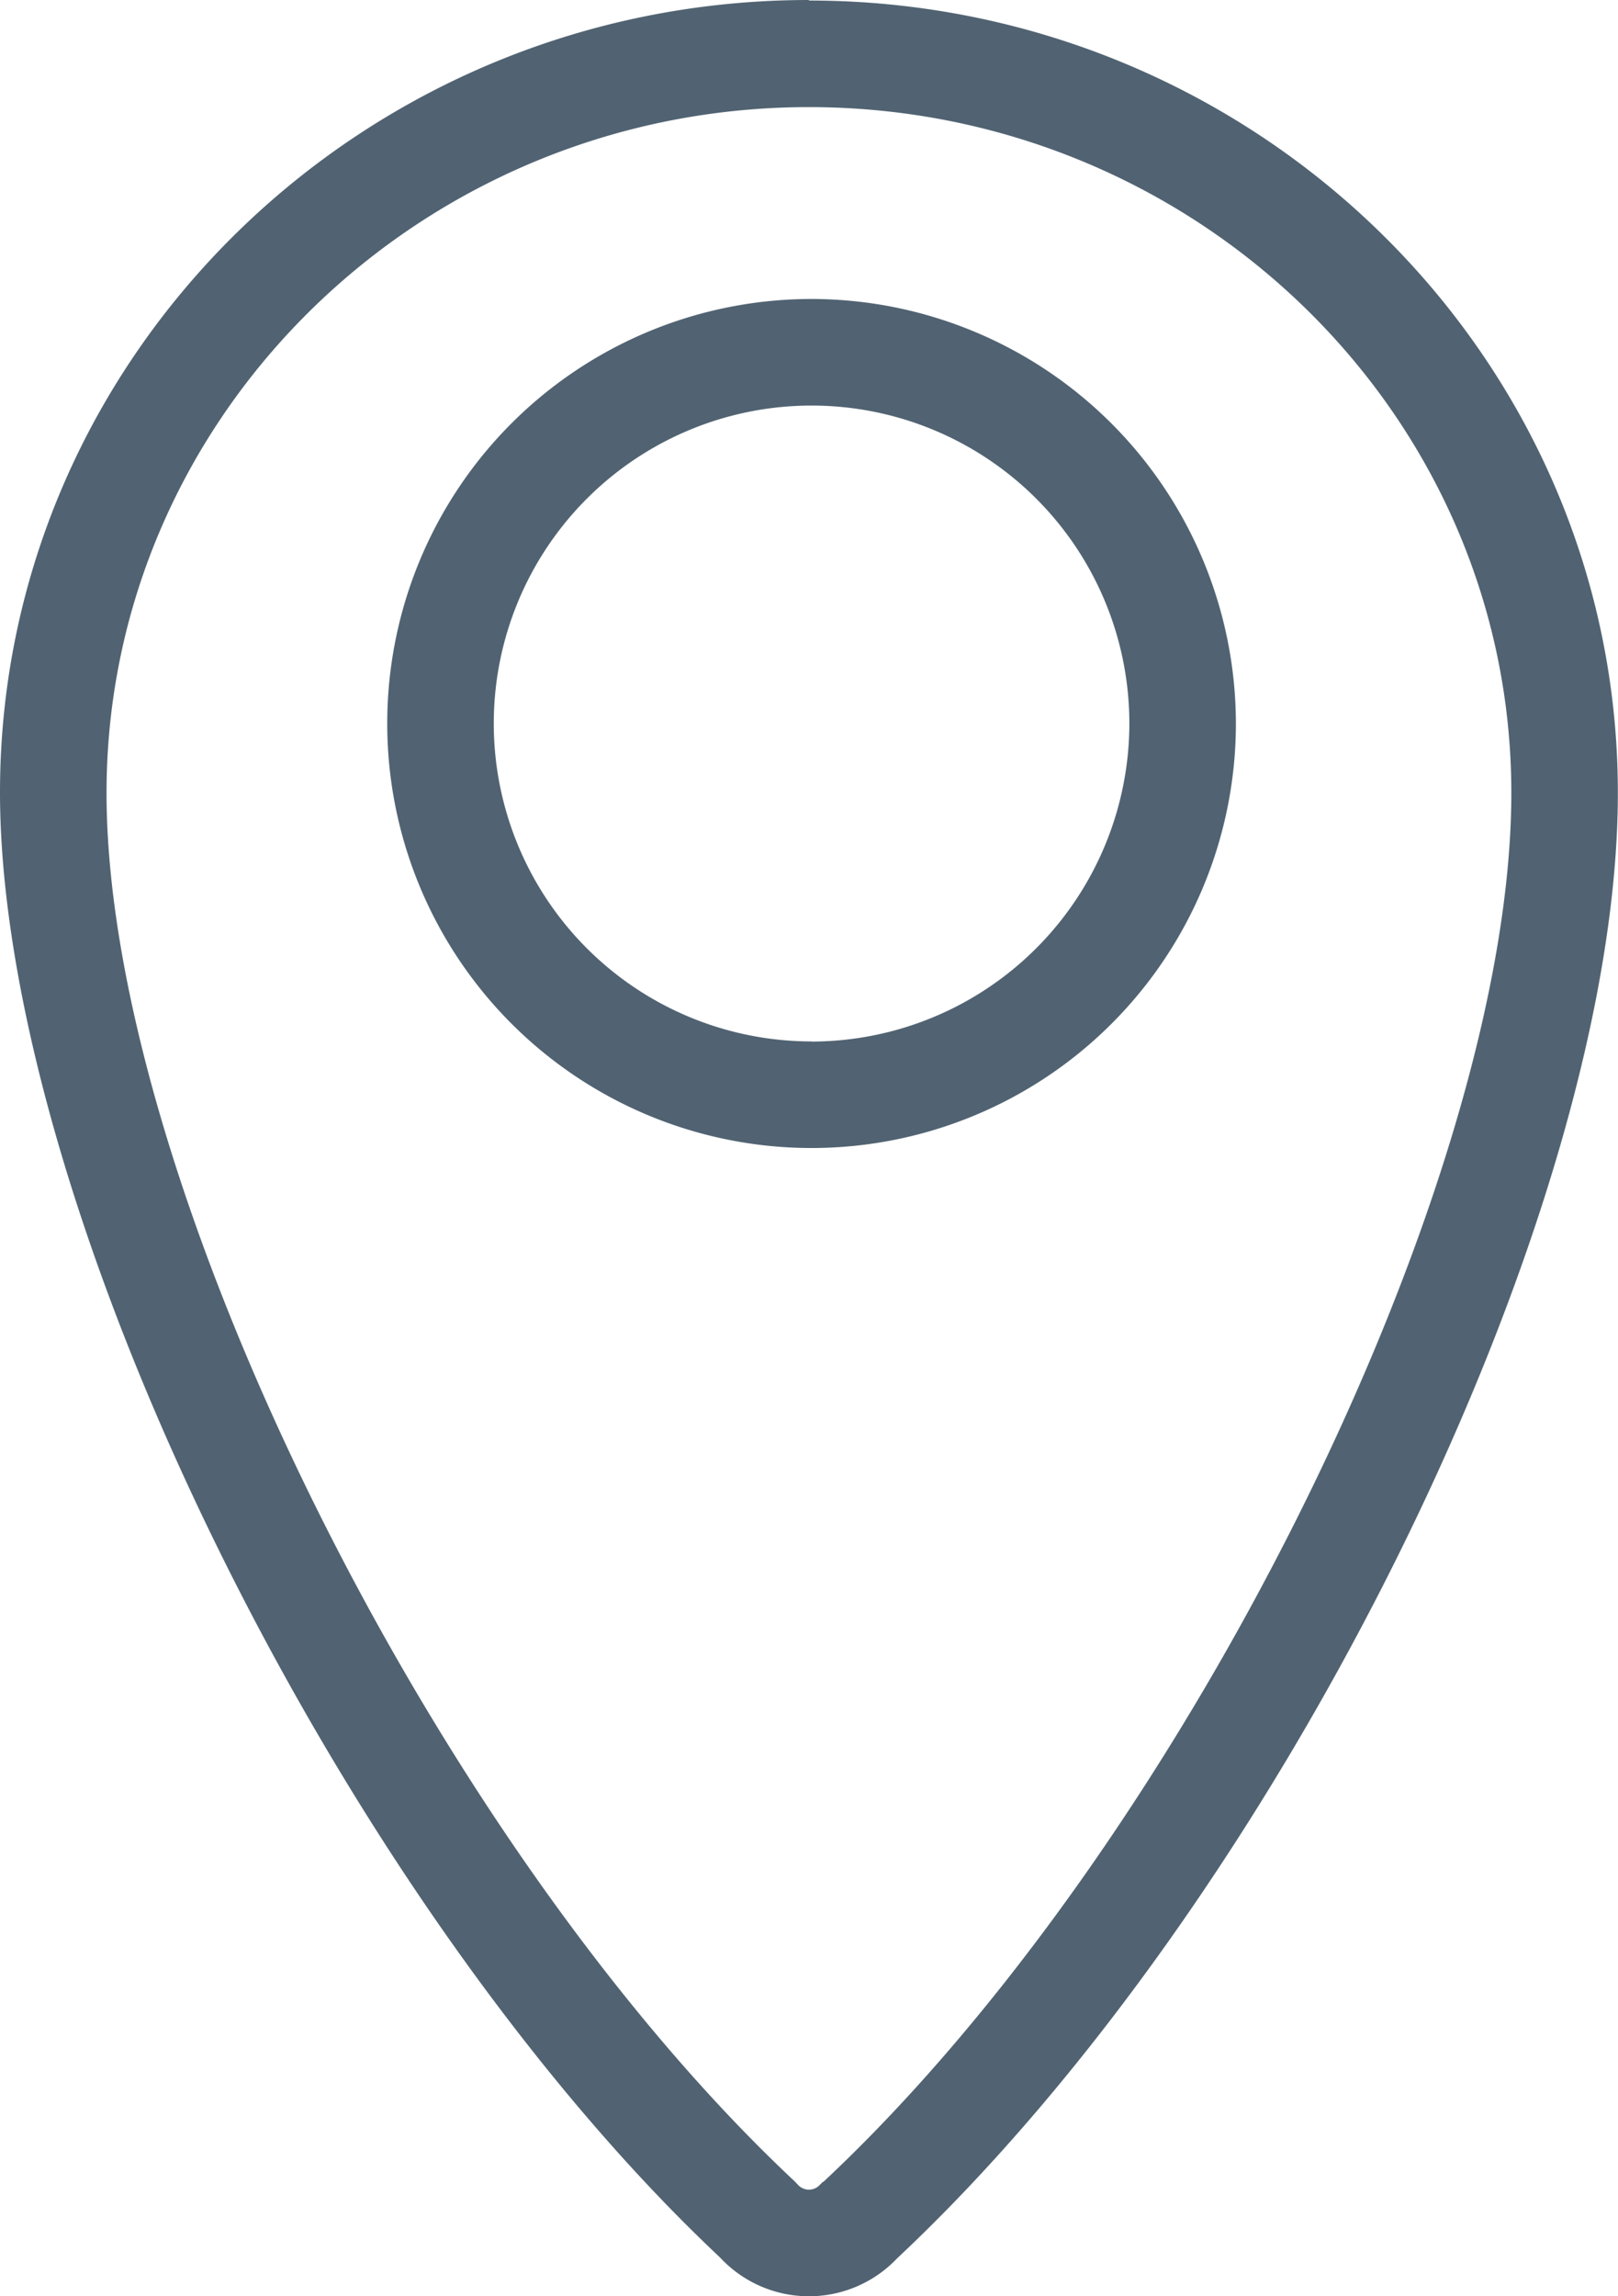 <svg id="图层_1" data-name="图层 1" xmlns="http://www.w3.org/2000/svg" viewBox="0 0 123.01 174.5"><defs><style>.cls-1{fill:#516372;}</style></defs><title>地址 (1)</title><path class="cls-1" d="M100,12.75c-33.91,0-61.5,27-61.5,60.21,0,15.16,6.06,36.13,16.62,57.55S79.5,171.39,93.24,184.3a9.23,9.23,0,0,0,13.46.07C135.91,157,161.5,105,161.5,73c0-33.2-27.59-60.21-61.51-60.21Zm1.07,165.79-.22.22a1.13,1.13,0,0,1-1.7,0l-.25-.26C71.53,152.85,46.6,102.55,46.6,73c0-28.73,24-52.11,53.4-52.11S153.4,44.23,153.4,73c0,29.67-24.94,80-52.33,105.58Z" transform="translate(-38.5 -12.75)"/><path class="cls-1" d="M100.2,35.47a32.26,32.26,0,1,0,32.26,32.27A32.3,32.3,0,0,0,100.2,35.47Zm0,56.42a24.16,24.16,0,1,1,24.16-24.16A24.19,24.19,0,0,1,100.2,91.9Z" transform="translate(-38.5 -12.75)"/></svg>